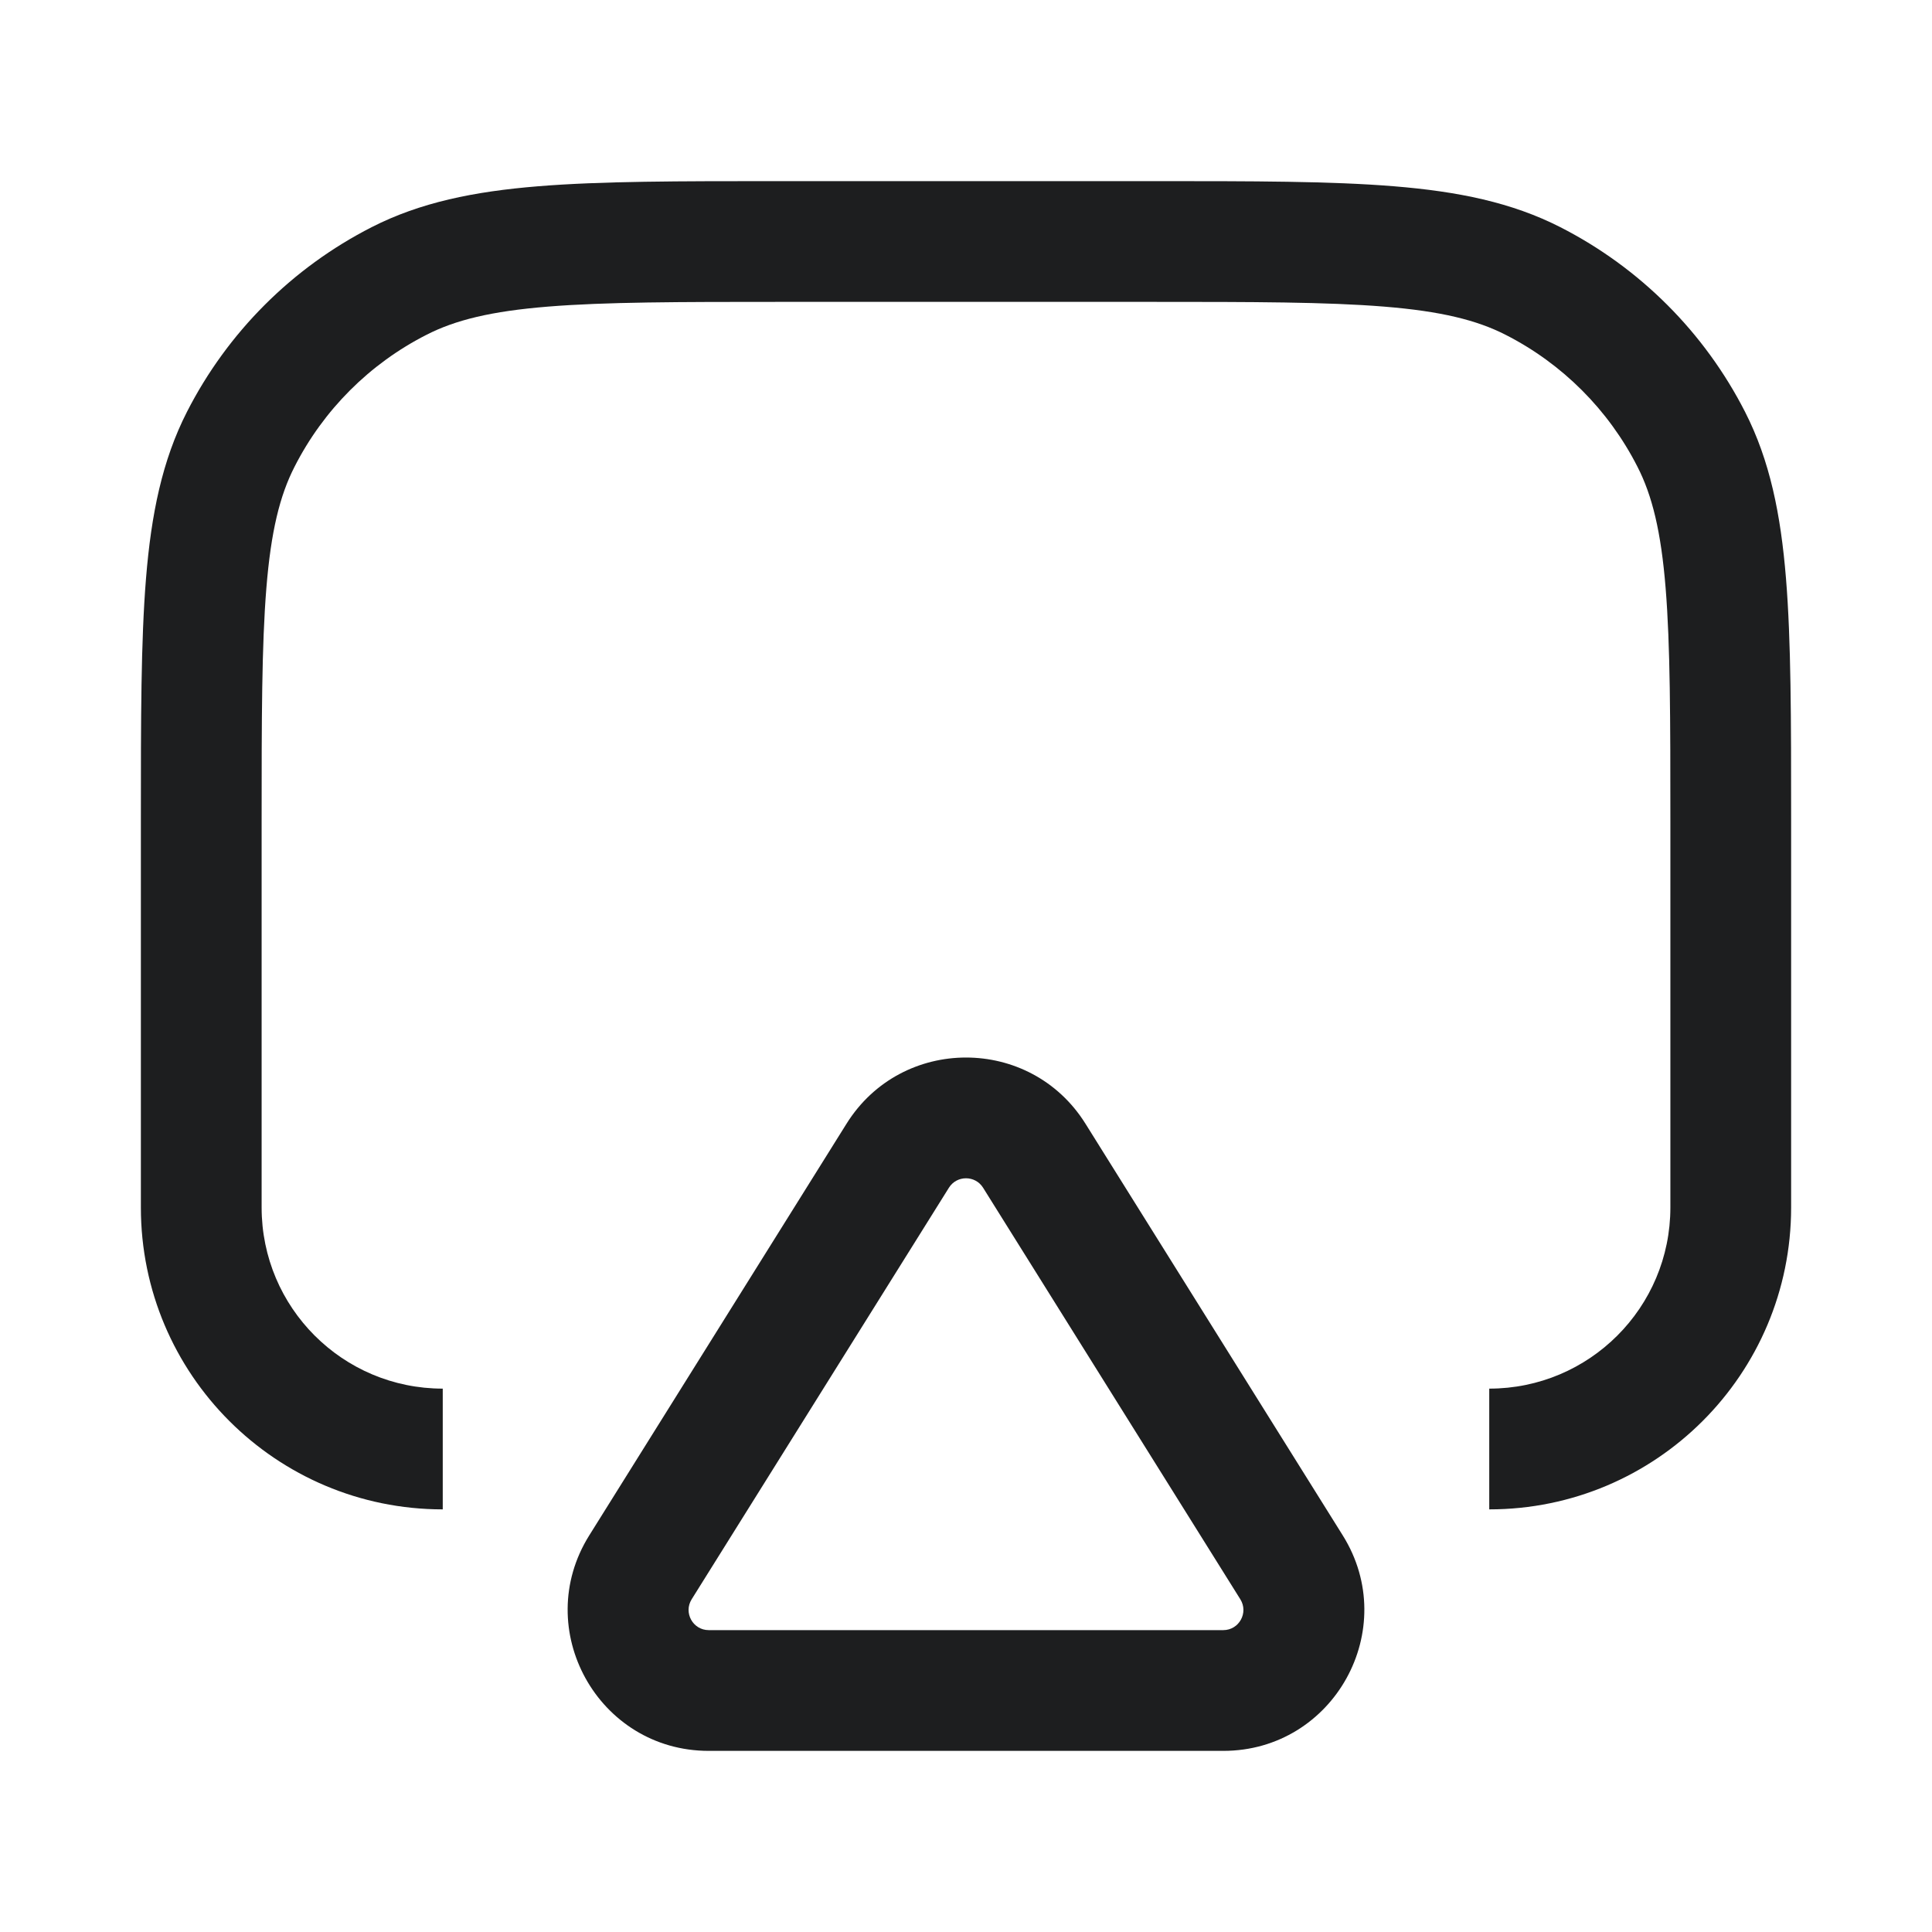 <svg width="24" height="24" viewBox="0 0 24 24" fill="none" xmlns="http://www.w3.org/2000/svg">
<path fill-rule="evenodd" clip-rule="evenodd" d="M9.7 2.25H9.667C8.435 2.25 7.464 2.25 6.683 2.314C5.887 2.379 5.221 2.514 4.617 2.822C3.629 3.326 2.826 4.129 2.322 5.117C2.014 5.721 1.879 6.387 1.814 7.183C1.75 7.964 1.75 8.935 1.75 10.167V10.167V10.2V15C1.75 17.071 3.429 18.75 5.5 18.75V17.25C4.257 17.25 3.25 16.243 3.25 15V10.2C3.25 8.928 3.251 8.018 3.309 7.305C3.366 6.601 3.476 6.155 3.659 5.798C4.018 5.092 4.592 4.518 5.298 4.159C5.655 3.976 6.101 3.866 6.805 3.809C7.518 3.751 8.428 3.75 9.7 3.75H14.3C15.572 3.75 16.482 3.751 17.195 3.809C17.898 3.866 18.345 3.976 18.703 4.159C19.408 4.518 19.982 5.092 20.341 5.798C20.524 6.155 20.634 6.601 20.691 7.305C20.749 8.018 20.75 8.928 20.75 10.2V15C20.75 16.243 19.743 17.25 18.5 17.25V18.75C20.571 18.75 22.25 17.071 22.25 15V10.2V10.167C22.25 8.935 22.25 7.964 22.186 7.183C22.121 6.387 21.986 5.721 21.678 5.117C21.174 4.129 20.371 3.326 19.383 2.822C18.779 2.514 18.113 2.379 17.317 2.314C16.536 2.25 15.565 2.25 14.333 2.25H14.3H9.7ZM13.484 13.959C12.799 12.863 11.201 12.863 10.516 13.959L7.32 19.073C6.592 20.238 7.43 21.75 8.804 21.75H15.196C16.57 21.75 17.408 20.238 16.68 19.073L13.484 13.959ZM11.788 14.754C11.886 14.598 12.114 14.598 12.212 14.754L15.408 19.867C15.512 20.034 15.392 20.25 15.196 20.25H8.804C8.608 20.25 8.488 20.034 8.592 19.867L11.788 14.754Z" fill="#1D1E1F"/>
</svg>
